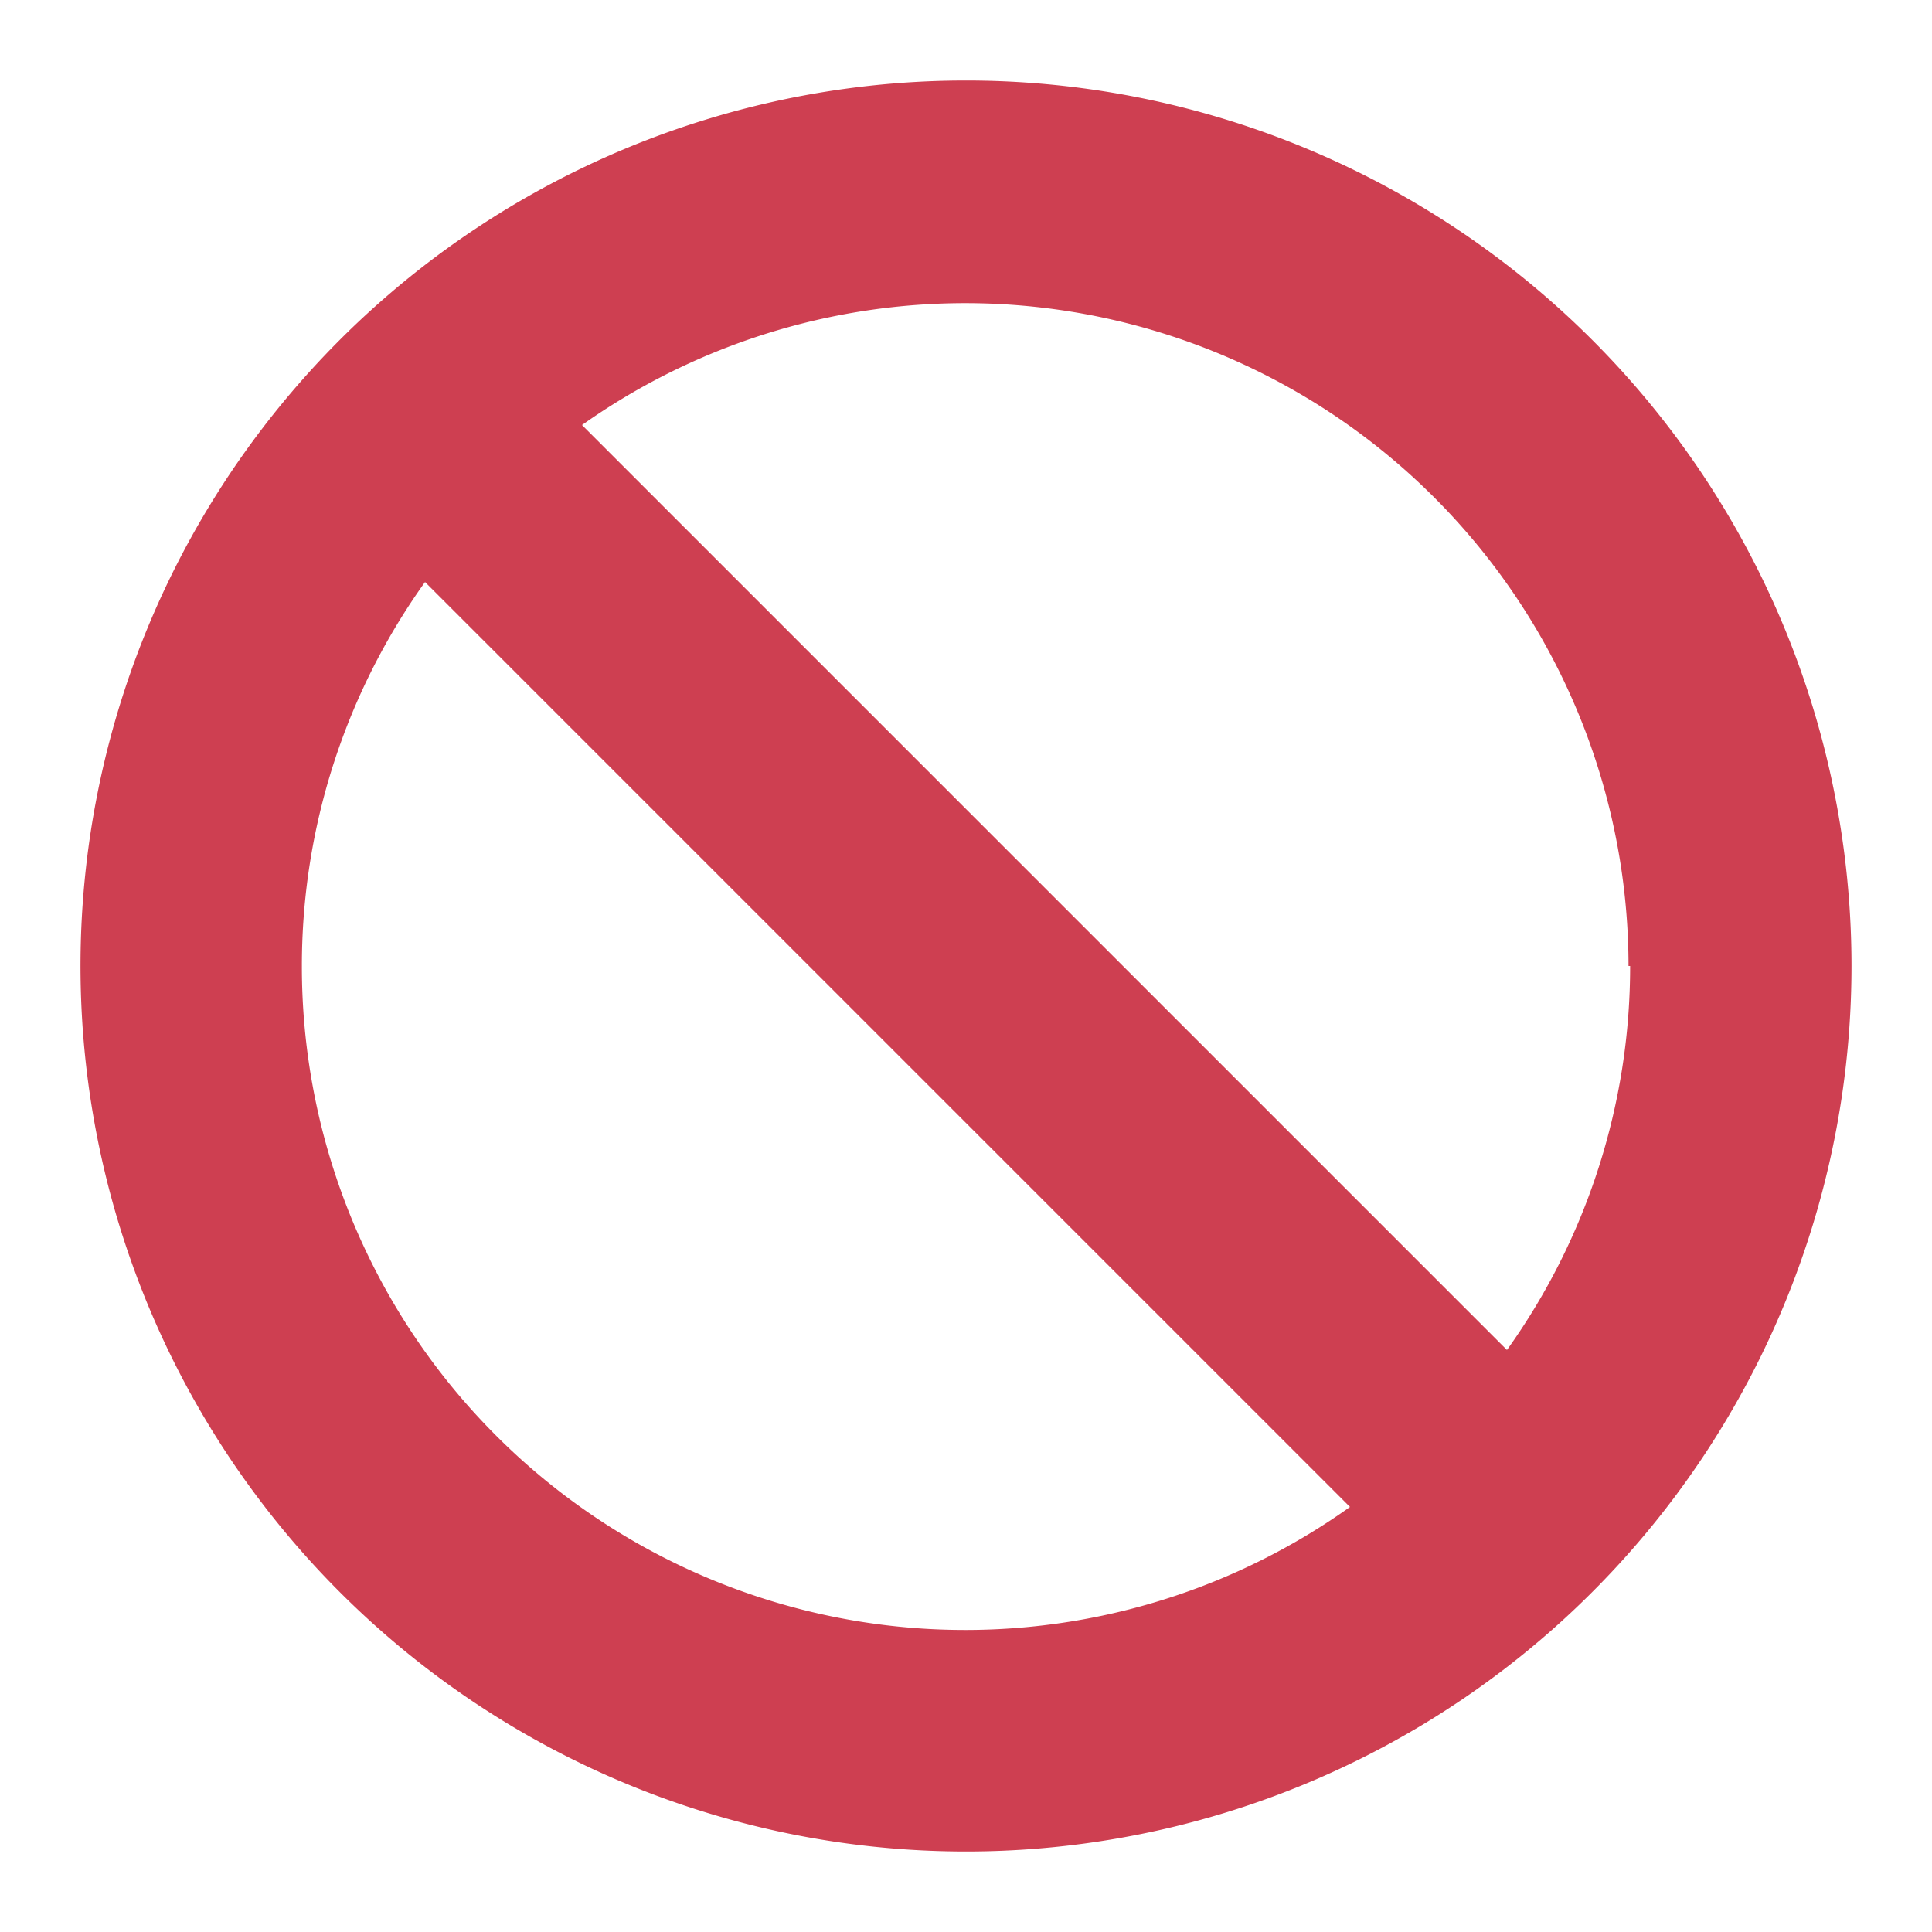 <svg id="forbidden" xmlns="http://www.w3.org/2000/svg" viewBox="0 0 24 24">
  <path d="M12,1A11,11,0,1,0,23,12,11,11,0,0,0,12,1Zm8.25,11a8.19,8.19,0,0,1-1.53,4.77L7.23,5.28a8.24,8.24,0,0,1,13,6.72ZM3.75,12A8.19,8.19,0,0,1,5.28,7.23L16.77,18.72A8.24,8.24,0,0,1,3.75,12Z" style="fill: #ce3f51"/>
</svg>
